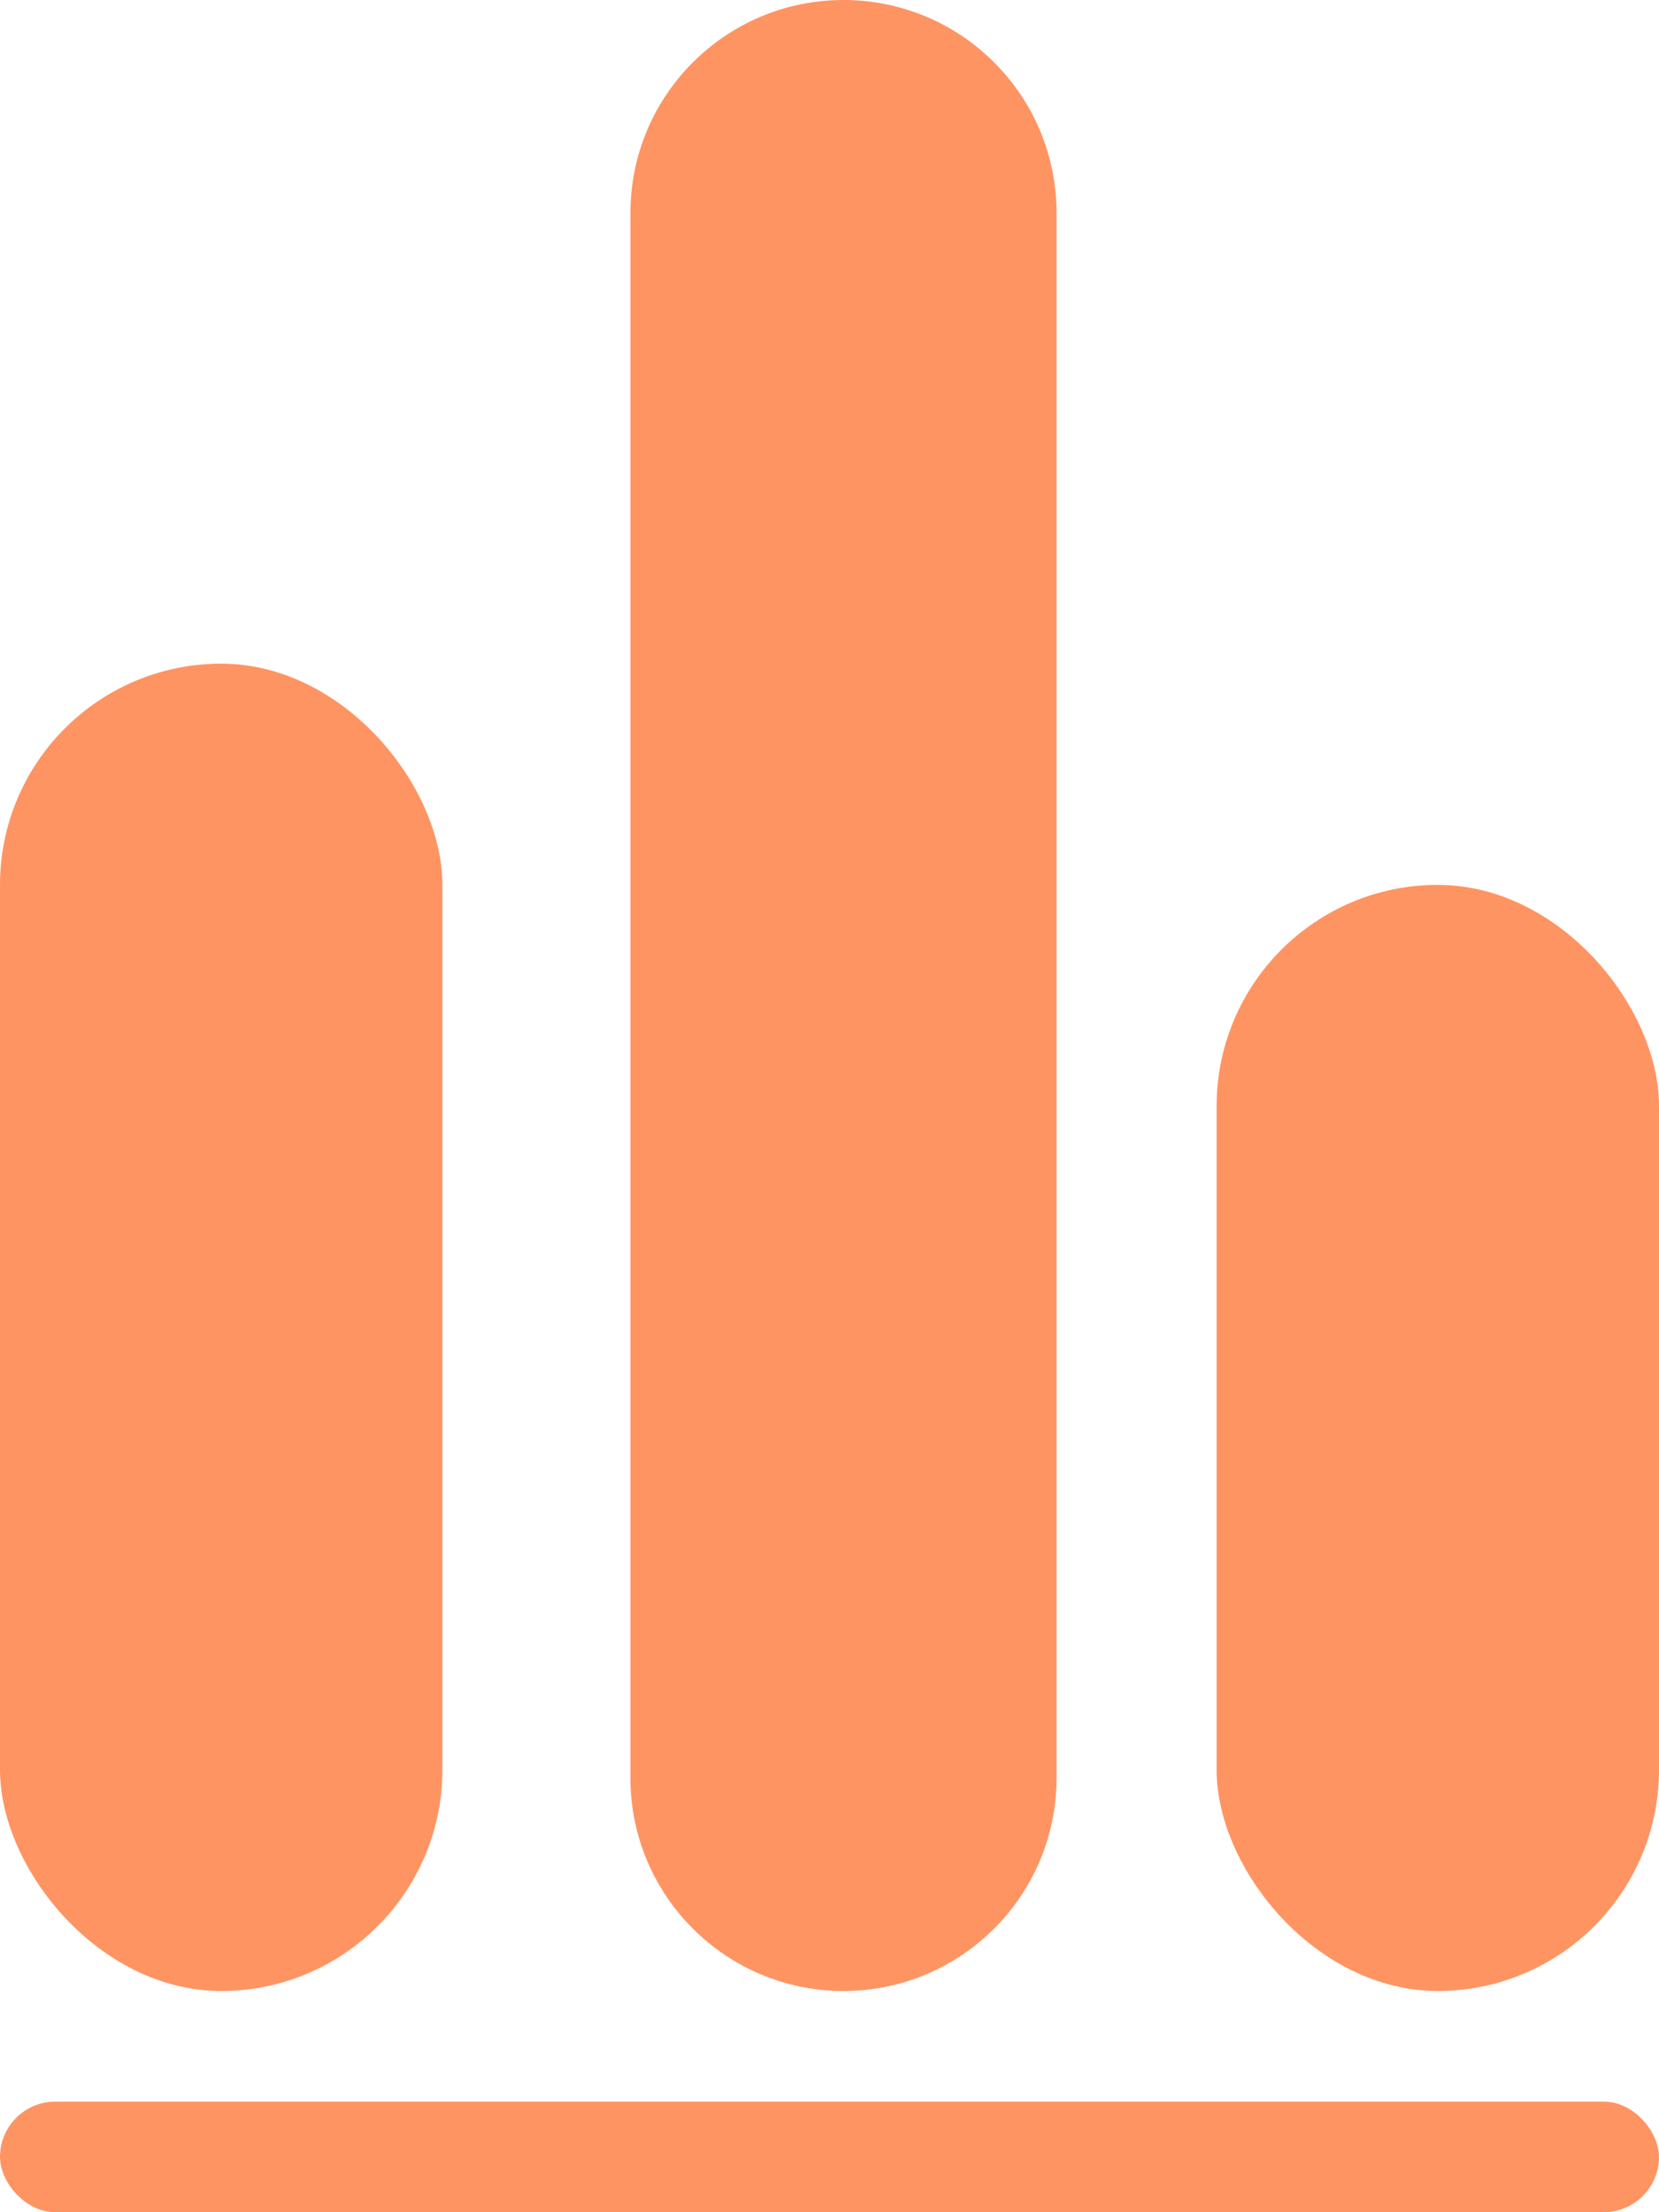 <svg width="15" height="20" viewBox="0 0 15 20" fill="none" xmlns="http://www.w3.org/2000/svg">
<rect y="6" width="4" height="12" rx="2" fill="#FF9463"/>
<rect y="19" width="15" height="1" rx="0.5" fill="#FF9463"/>
<path d="M5.7 1.926C5.7 0.862 6.563 0 7.626 0C8.69 0 9.553 0.862 9.553 1.926V16.074C9.553 17.138 8.69 18 7.626 18C6.563 18 5.7 17.138 5.7 16.074V1.926Z" fill="#FF9463"/>
<rect x="11" y="8" width="4" height="10" rx="2" fill="#FF9463"/>
</svg>
